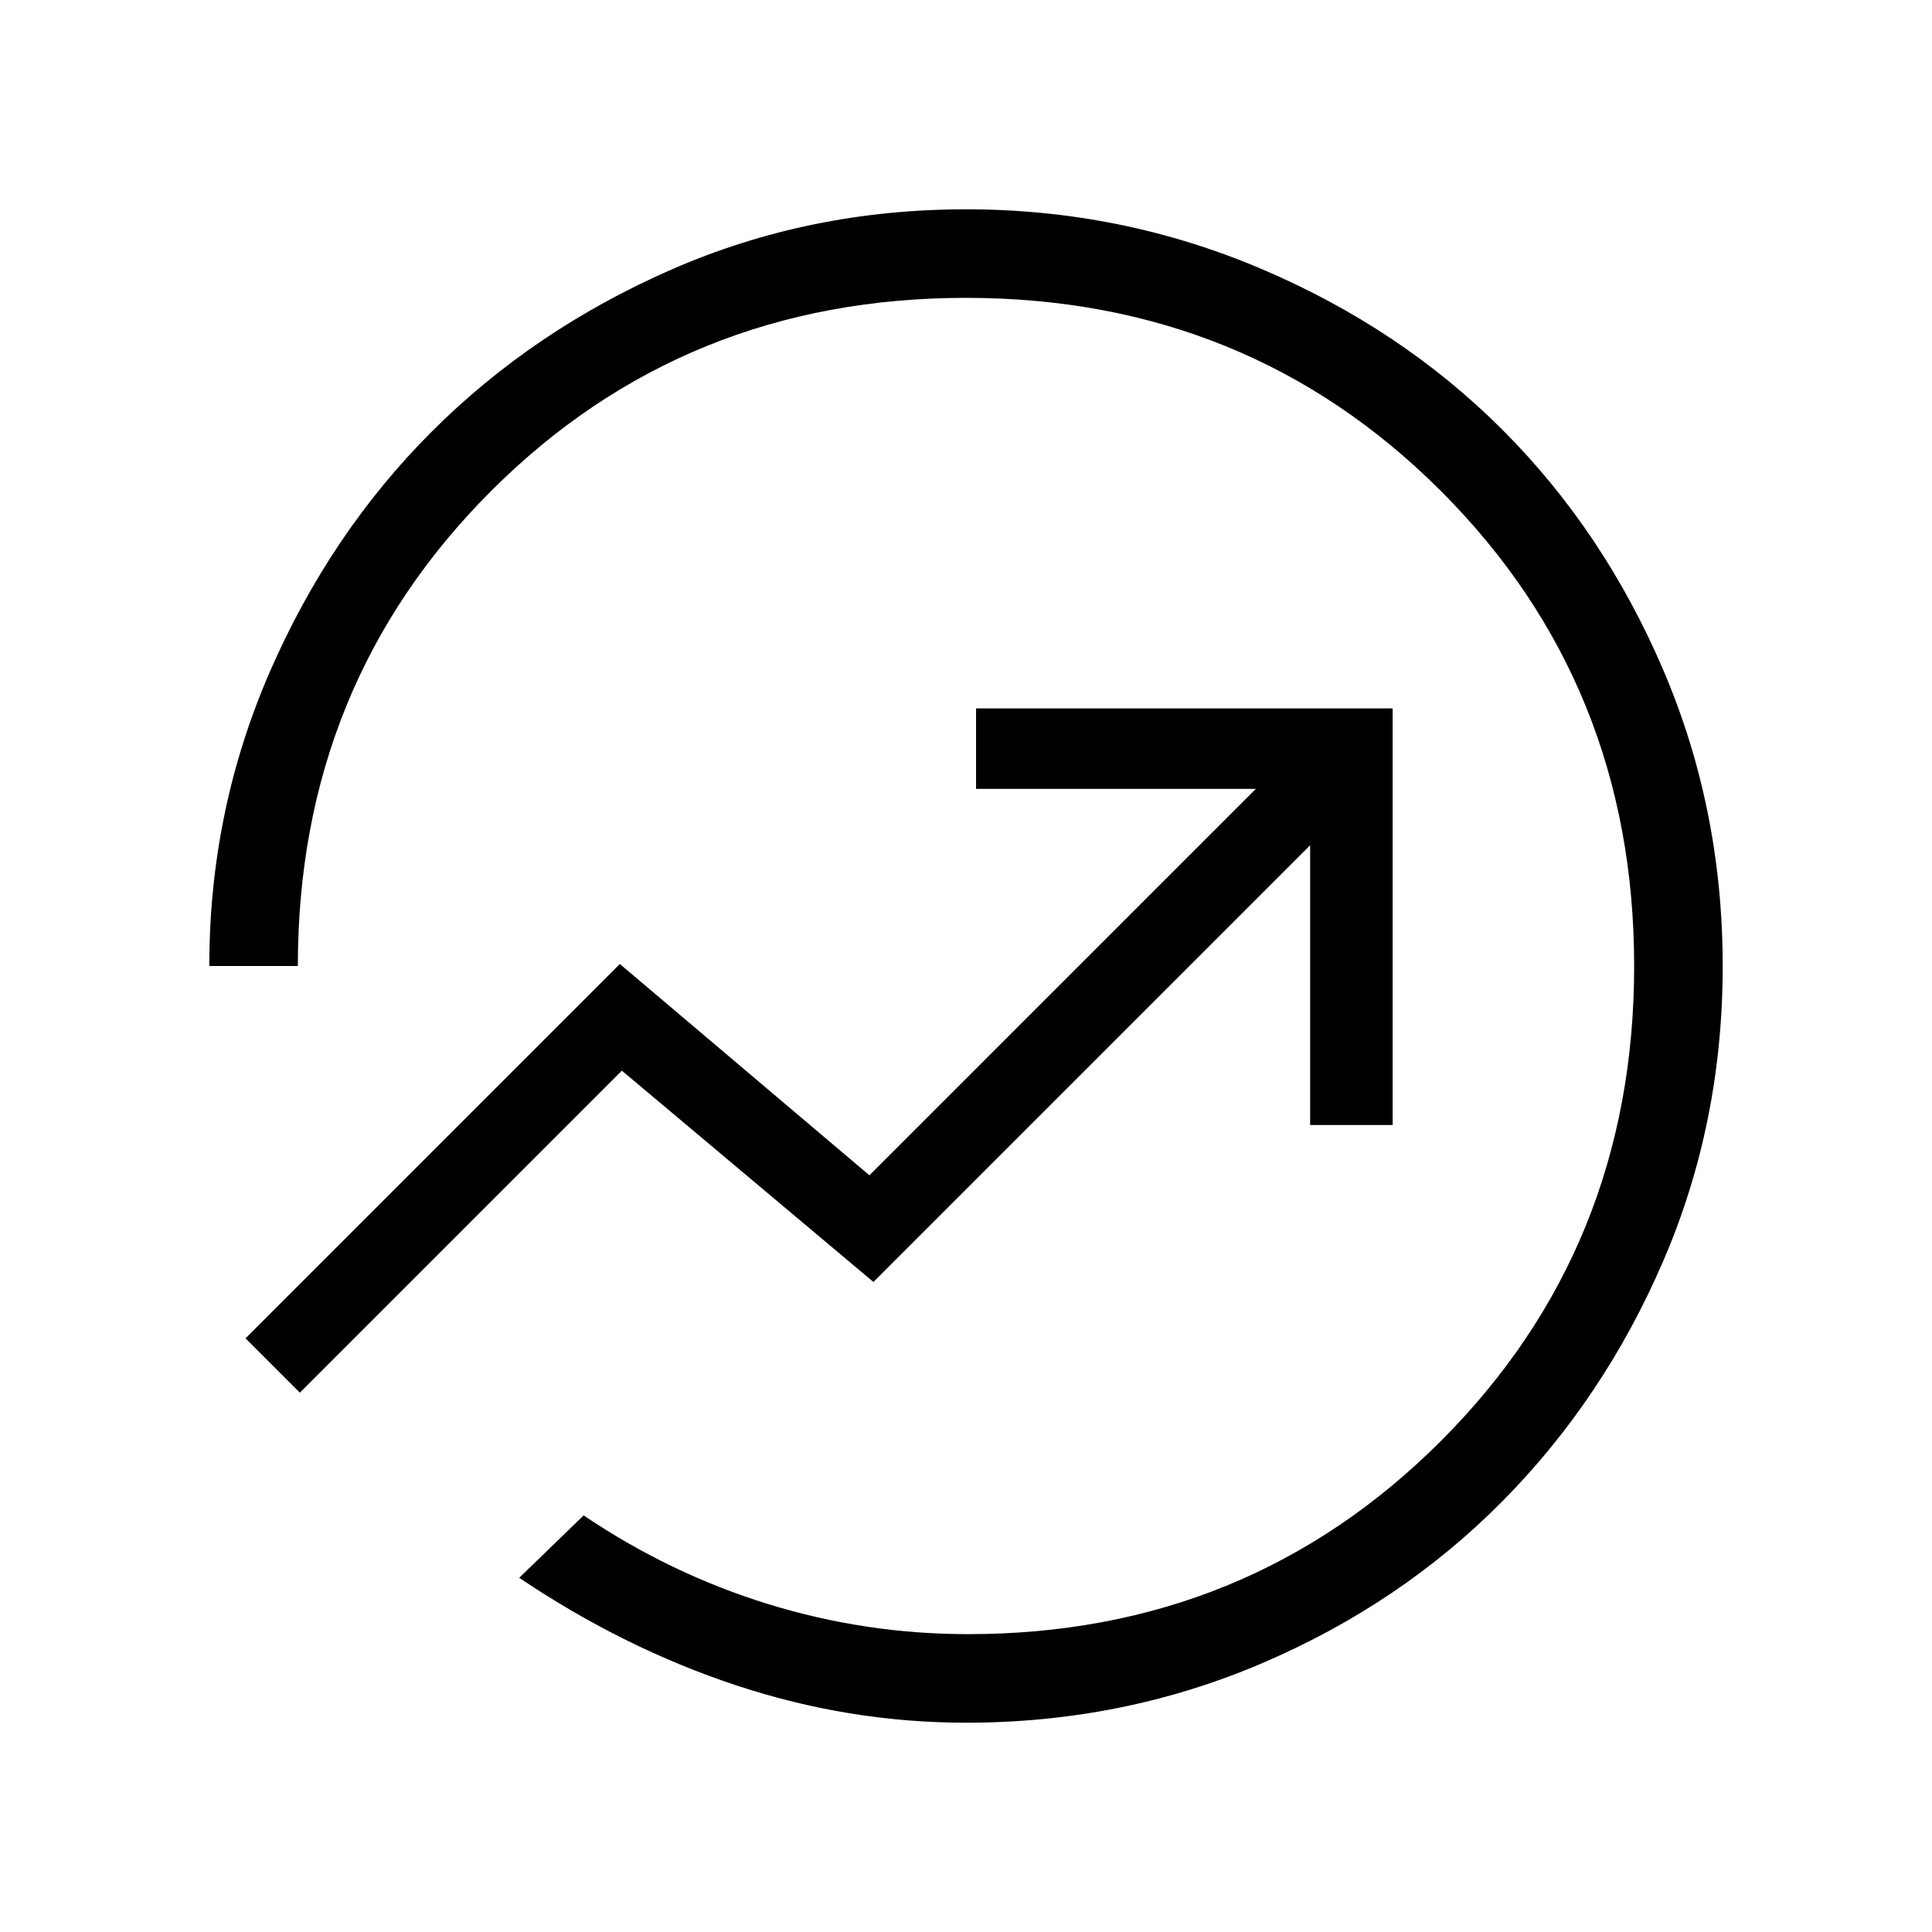 <svg xmlns="http://www.w3.org/2000/svg" height="48" width="48"><path d="M24 42.8Q21.1 42.8 18.3 41.875Q15.5 40.95 12.9 39.2L14.5 37.65Q16.65 39.1 19.075 39.85Q21.5 40.6 24.05 40.6Q31 40.6 35.8 35.8Q40.6 31 40.6 24Q40.6 17 35.8 12.2Q31 7.4 24 7.4Q17 7.4 12.2 12.2Q7.4 17 7.4 24H5.2Q5.2 20.15 6.7 16.7Q8.2 13.25 10.725 10.725Q13.25 8.2 16.675 6.7Q20.1 5.2 24 5.2Q27.85 5.2 31.325 6.675Q34.8 8.15 37.325 10.675Q39.85 13.2 41.325 16.65Q42.8 20.1 42.8 24Q42.8 27.9 41.325 31.325Q39.85 34.75 37.325 37.3Q34.8 39.85 31.35 41.325Q27.9 42.8 24 42.8ZM7.45 34.6Q7.05 34.2 6.775 33.925Q6.5 33.65 6.1 33.25L15.4 23.95L21.6 29.2L31.2 19.6H24.25V17.6H34.6V27.95H32.55V21L21.7 31.85L15.45 26.6ZM22.95 24.2Q22.95 24.2 22.95 24.2Q22.95 24.2 22.95 24.2Q22.95 24.2 22.95 24.2Q22.95 24.2 22.95 24.2Q22.95 24.2 22.95 24.2Q22.95 24.2 22.95 24.2Q22.95 24.2 22.95 24.2Q22.95 24.2 22.95 24.2Q22.95 24.2 22.95 24.2Q22.95 24.2 22.95 24.2Z"/></svg>